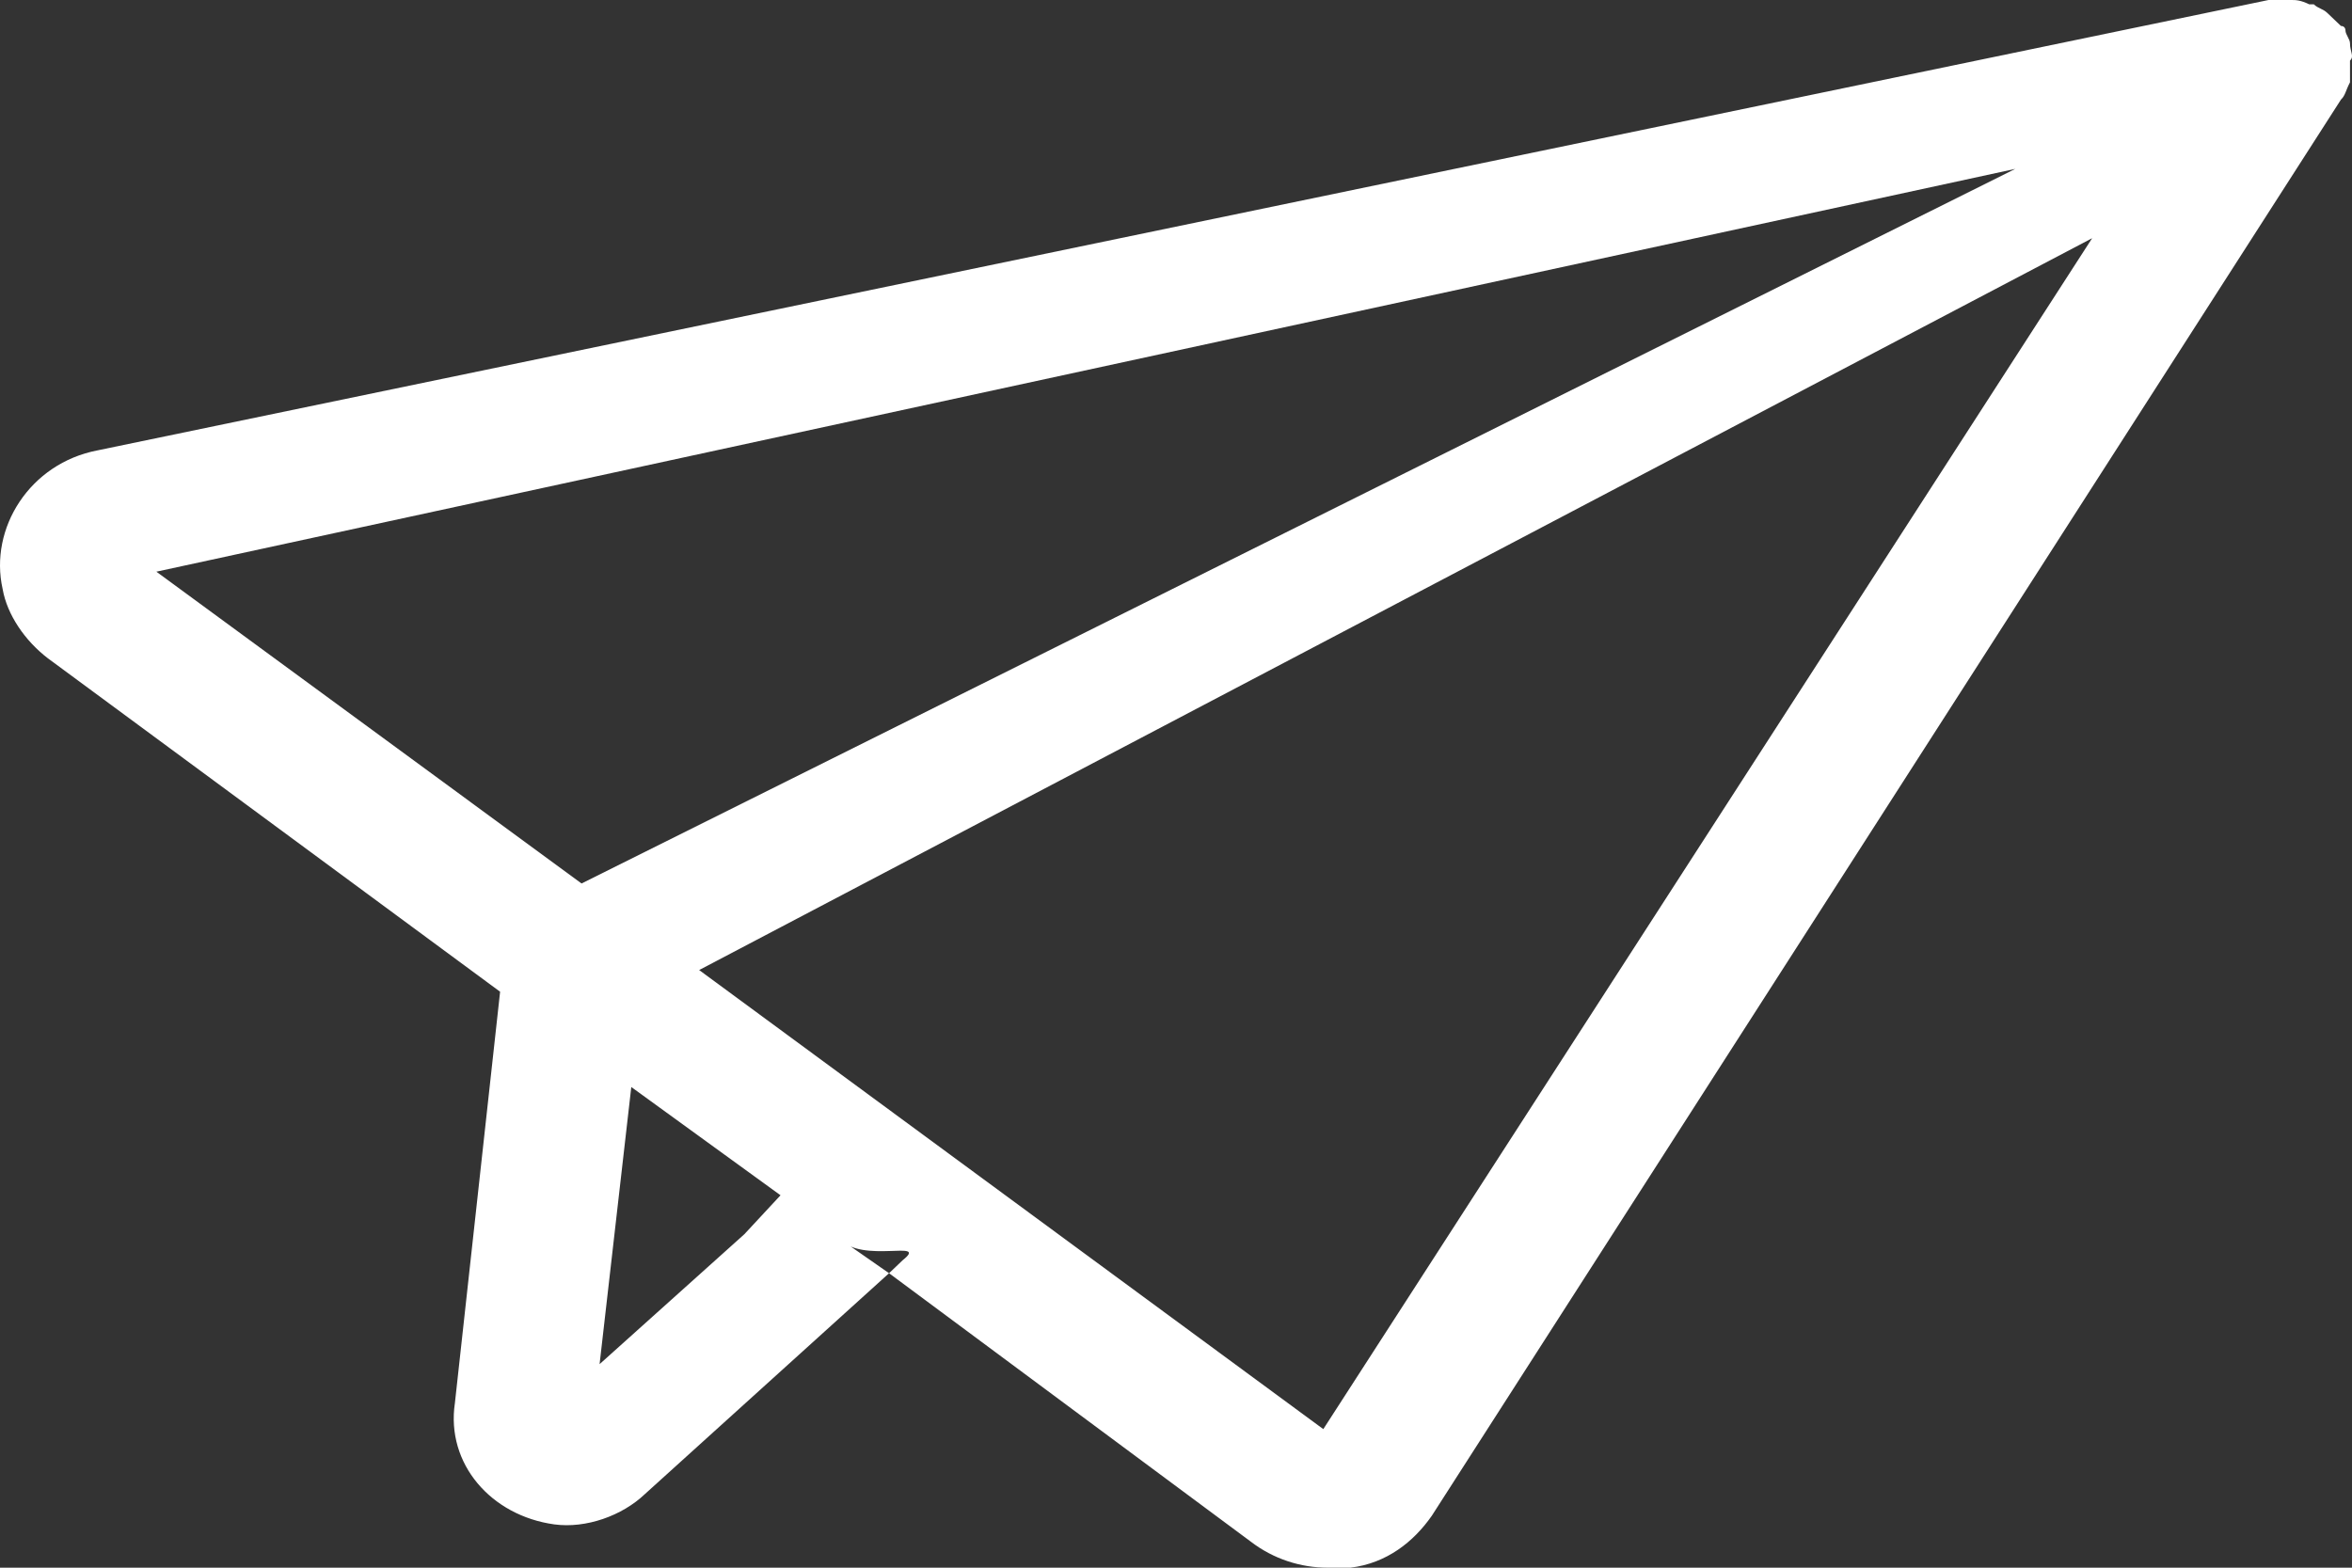 <svg width="27" height="18" viewBox="0 0 27 18" fill="none" xmlns="http://www.w3.org/2000/svg">
<rect x="0" y="0" width="27" height="18" fill="#333333" stroke="none"/>
<path d="M26.977 0.497C26.977 0.448 26.925 0.398 26.925 0.348C26.925 0.348 26.925 0.298 26.873 0.298C26.821 0.249 26.769 0.199 26.717 0.149C26.665 0.099 26.613 0.099 26.562 0.05H26.51C26.406 0 26.354 0 26.302 0H26.25C26.198 0 26.146 0 26.094 0C26.094 0 26.094 0 26.042 0L1.12 5.171C0.341 5.32 -0.126 6.066 0.03 6.762C0.082 7.061 0.289 7.359 0.549 7.558L5.741 11.387L5.222 16.11C5.118 16.807 5.637 17.403 6.364 17.503C6.728 17.552 7.143 17.403 7.403 17.155L10.206 14.619L9.635 14.221C9.895 14.519 10.674 14.221 10.362 14.47L10.206 14.619L14.36 17.702C14.62 17.901 14.931 18 15.243 18C15.347 18 15.399 18 15.502 18C15.918 17.95 16.229 17.702 16.437 17.403L26.873 1.144C26.925 1.094 26.925 1.044 26.977 0.945C26.977 0.945 26.977 0.945 26.977 0.895C26.977 0.845 26.977 0.796 26.977 0.746V0.696C27.029 0.646 26.977 0.597 26.977 0.497ZM1.795 6.564L23.135 1.939L6.676 10.144L1.795 6.564ZM8.545 14.171L6.883 15.663L7.247 12.481L8.96 13.724L8.545 14.171ZM15.191 16.409L8.026 11.138L24.017 2.735L15.191 16.409Z" fill="white"/>
</svg>
